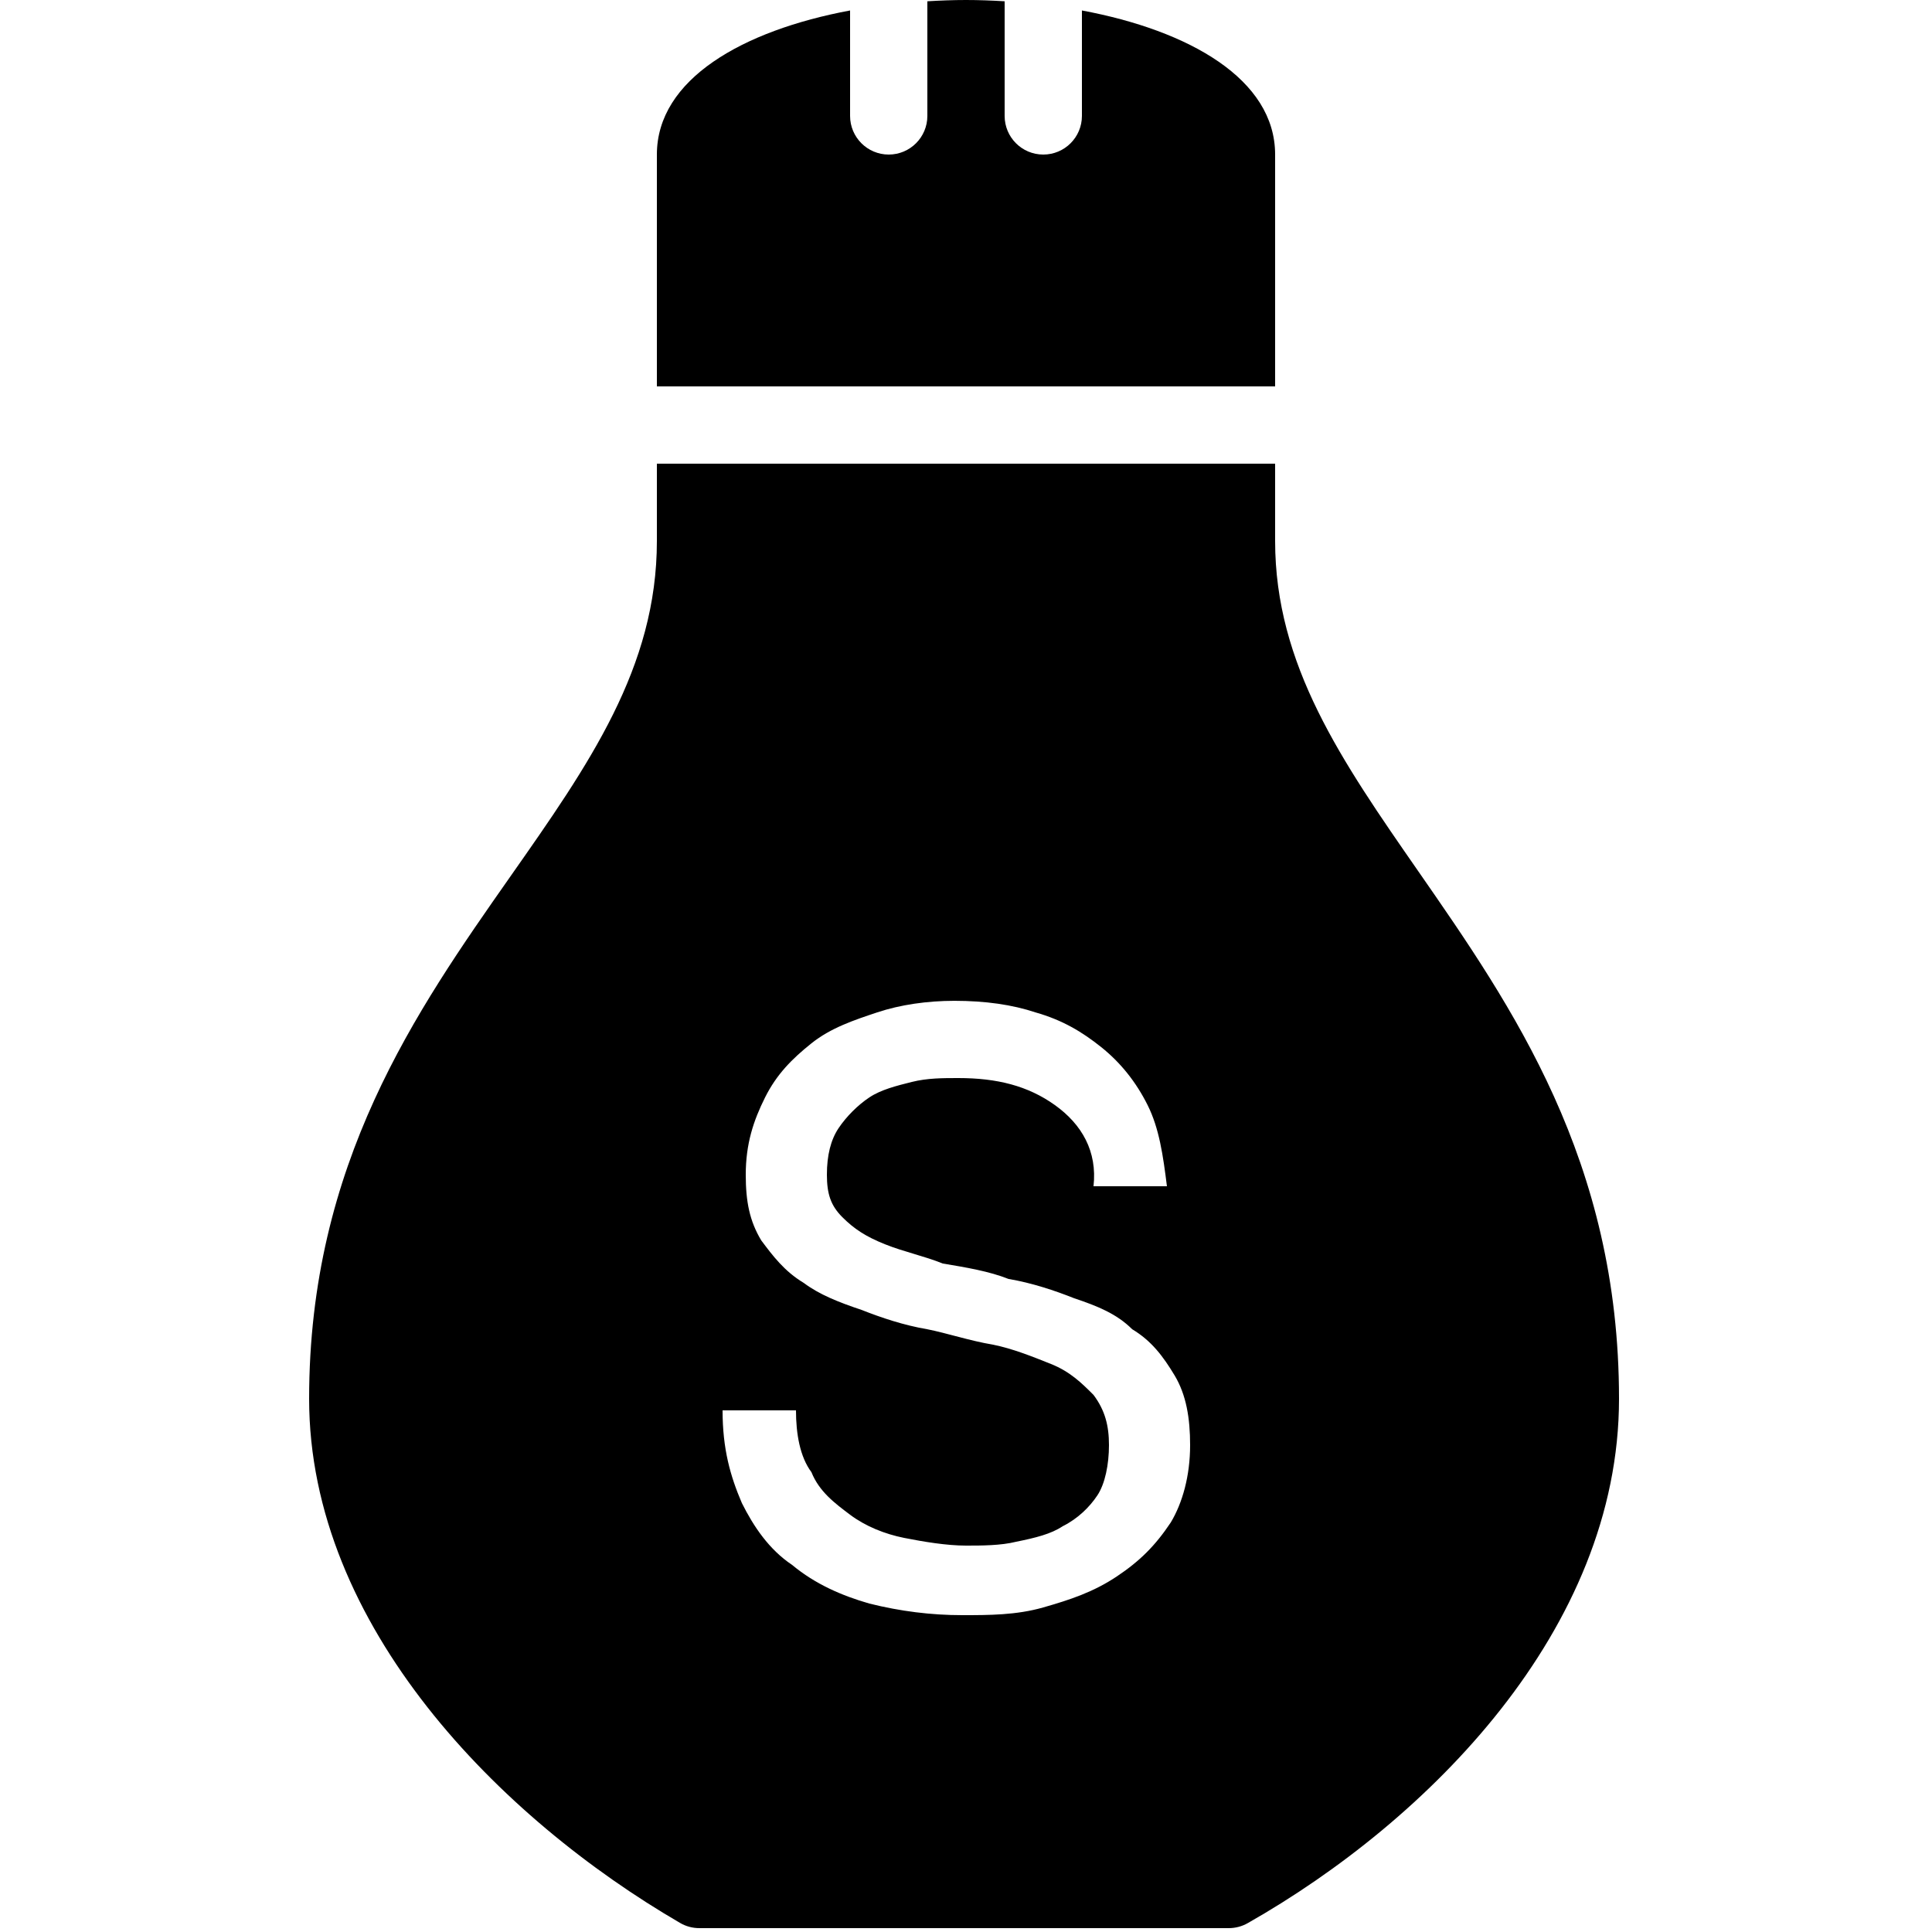 <?xml version="1.0" encoding="utf-8"?><!-- Generator: Adobe Illustrator 15.0.0, SVG Export Plug-In . SVG Version: 6.00 Build 0)  --><!DOCTYPE svg PUBLIC "-//W3C//DTD SVG 1.1//EN" "http://www.w3.org/Graphics/SVG/1.1/DTD/svg11.dtd"><svg xmlns="http://www.w3.org/2000/svg" xmlns:xlink="http://www.w3.org/1999/xlink" viewBox="0 0 50 50" width="50px" height="50px"><g><path d="M36.71,22.555C34.719,19.688,33,17.212,33,14v-2H17v2c0,3.277-1.755,5.78-3.788,8.678C10.769,26.163,8,30.112,8,36.2c0,5.888,4.958,10.867,9.598,13.564C17.75,49.854,17.923,49.9,18.1,49.9h13.7c0.173,0,0.344-0.045,0.494-0.131C36.938,47.132,41.9,42.181,41.9,36.2C41.9,30.031,39.143,26.06,36.71,22.555z M30.3,39.4C29.9,40,29.5,40.4,28.9,40.8C28.3,41.2,27.7,41.4,27,41.6c-0.7,0.2-1.4,0.2-2.1,0.2c-0.8,0-1.6-0.1-2.4-0.3c-0.7-0.2-1.4-0.5-2-1c-0.6-0.4-1-1-1.3-1.6c-0.3-0.7-0.5-1.4-0.5-2.4h1.9c0,0.6,0.1,1.2,0.4,1.6c0.2,0.5,0.6,0.801,1,1.101s0.9,0.5,1.4,0.6C23.9,39.9,24.5,40,25,40c0.4,0,0.9,0,1.3-0.1c0.5-0.101,0.9-0.2,1.2-0.4c0.4-0.2,0.7-0.5,0.9-0.8c0.199-0.3,0.3-0.8,0.3-1.3S28.6,36.5,28.3,36.1c-0.3-0.3-0.6-0.6-1.1-0.8s-1-0.399-1.5-0.5c-0.6-0.1-1.2-0.3-1.7-0.399c-0.6-0.101-1.2-0.301-1.7-0.5c-0.6-0.2-1.1-0.4-1.5-0.7c-0.5-0.3-0.8-0.7-1.1-1.101c-0.3-0.5-0.4-1-0.4-1.699c0-0.801,0.2-1.4,0.5-2c0.3-0.601,0.7-1,1.2-1.4s1.1-0.6,1.7-0.8c0.6-0.2,1.3-0.3,2-0.3c0.8,0,1.5,0.1,2.1,0.3c0.7,0.2,1.2,0.5,1.7,0.899c0.5,0.4,0.9,0.9,1.2,1.5C30,29.2,30.1,29.9,30.2,30.7h-1.9c0.101-0.9-0.3-1.601-1-2.101S25.8,27.9,24.8,27.9c-0.4,0-0.8,0-1.2,0.1s-0.8,0.2-1.1,0.4c-0.3,0.199-0.6,0.5-0.8,0.8c-0.2,0.3-0.3,0.7-0.3,1.2s0.1,0.8,0.4,1.1c0.3,0.3,0.6,0.5,1.1,0.7s1,0.3,1.5,0.5c0.6,0.1,1.2,0.2,1.7,0.399c0.601,0.101,1.2,0.301,1.7,0.5C28.4,33.8,28.9,34,29.3,34.4c0.5,0.3,0.8,0.699,1.101,1.199C30.7,36.1,30.8,36.7,30.8,37.4C30.8,38.2,30.6,38.9,30.3,39.4z"/><path d="M33,10V7V4c0-1.952-2.226-3.211-5-3.729V3c0,0.552-0.447,1-1,1s-1-0.448-1-1V0.033C25.667,0.013,25.334,0,25,0s-0.667,0.013-1,0.033V3c0,0.552-0.448,1-1,1s-1-0.448-1-1V0.271C19.225,0.789,17,2.048,17,4v6H33z"/></g></svg>